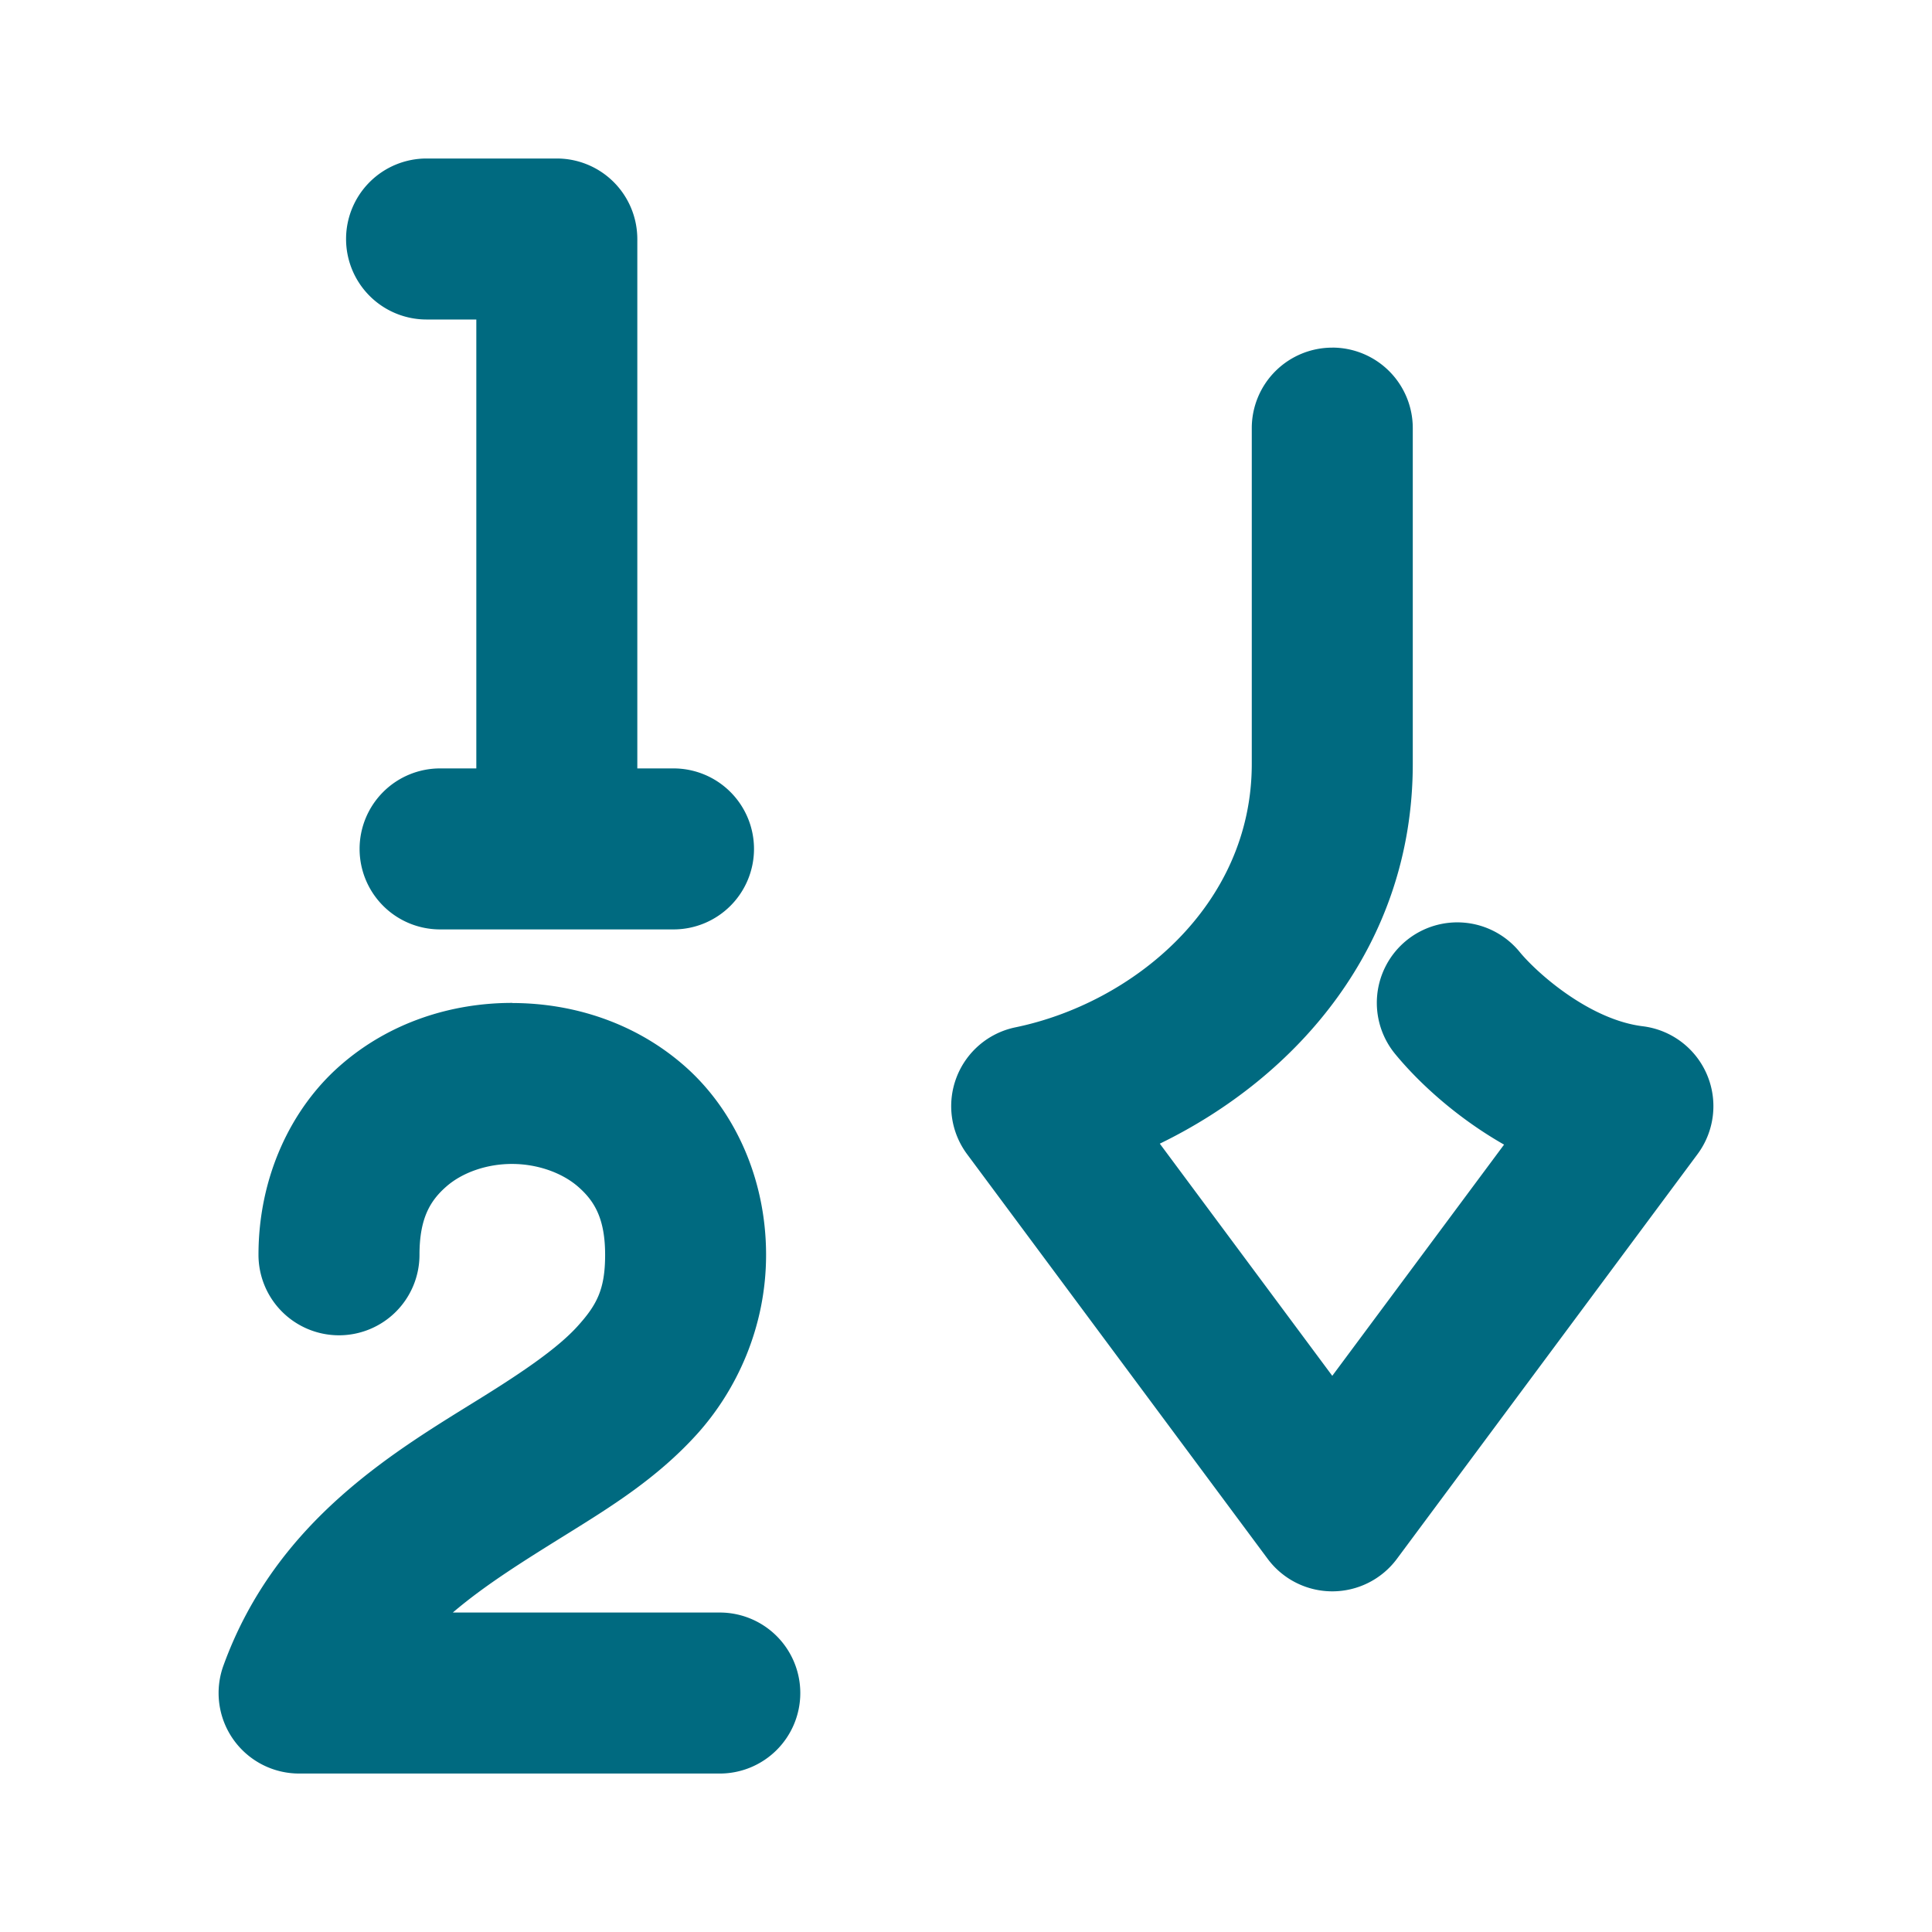 <svg xmlns="http://www.w3.org/2000/svg" width="48" height="48">
	<path d="m 10.598,3.938 a 2,2 0 0 0 -2,2 2,2 0 0 0 2,2 h 1.236 V 19.091 h -0.9 a 2,2 0 0 0 -2,2 2,2 0 0 0 2,2 h 5.799 a 2,2 0 0 0 2,-2 2,2 0 0 0 -2,-2 H 15.834 V 5.987 a 2,2 0 0 0 0,-0.049 2,2 0 0 0 -0.004,-0.119 2,2 0 0 0 -1.996,-1.881 z m 22.502,4.699 a 2,2 0 0 0 -2,2 v 8.34 c 0,3.535 -2.973,5.949 -5.873,6.547 a 2,2 0 0 0 -1.201,3.15 l 7.469,10.055 a 2,2 0 0 0 3.211,0 l 7.469,-10.055 A 2,2 0 0 0 40.813,25.497 c -1.323,-0.163 -2.626,-1.32 -3.059,-1.848 a 2,2 0 0 0 -2.814,-0.281 2,2 0 0 0 -0.281,2.814 c 0.525,0.641 1.454,1.54 2.709,2.256 l -4.268,5.744 -4.285,-5.768 c 3.413,-1.658 6.285,-4.924 6.285,-9.438 v -8.34 a 2,2 0 0 0 -2,-2 z M 12.731,24.917 C 11.215,24.915 9.67,25.402 8.448,26.476 7.225,27.549 6.422,29.248 6.422,31.175 a 2,2 0 0 0 2,2 2,2 0 0 0 2,-2 c 0,-0.918 0.274,-1.351 0.666,-1.695 0.392,-0.345 1,-0.564 1.637,-0.562 0.637,0.001 1.248,0.223 1.643,0.57 0.395,0.347 0.666,0.779 0.666,1.688 0,0.855 -0.203,1.241 -0.686,1.775 -0.483,0.534 -1.329,1.115 -2.379,1.768 -2.099,1.306 -5.099,3.024 -6.418,6.662 a 2,2 0 0 0 1.881,2.682 H 17.883 a 2,2 0 0 0 2,-2 2,2 0 0 0 -2,-2 h -6.633 c 0.81,-0.691 1.772,-1.288 2.832,-1.947 1.087,-0.676 2.245,-1.391 3.232,-2.482 0.987,-1.092 1.719,-2.661 1.719,-4.457 0,-1.922 -0.803,-3.619 -2.023,-4.691 -1.22,-1.073 -2.763,-1.564 -4.279,-1.566 z" fill="#006A80"/>
</svg>
